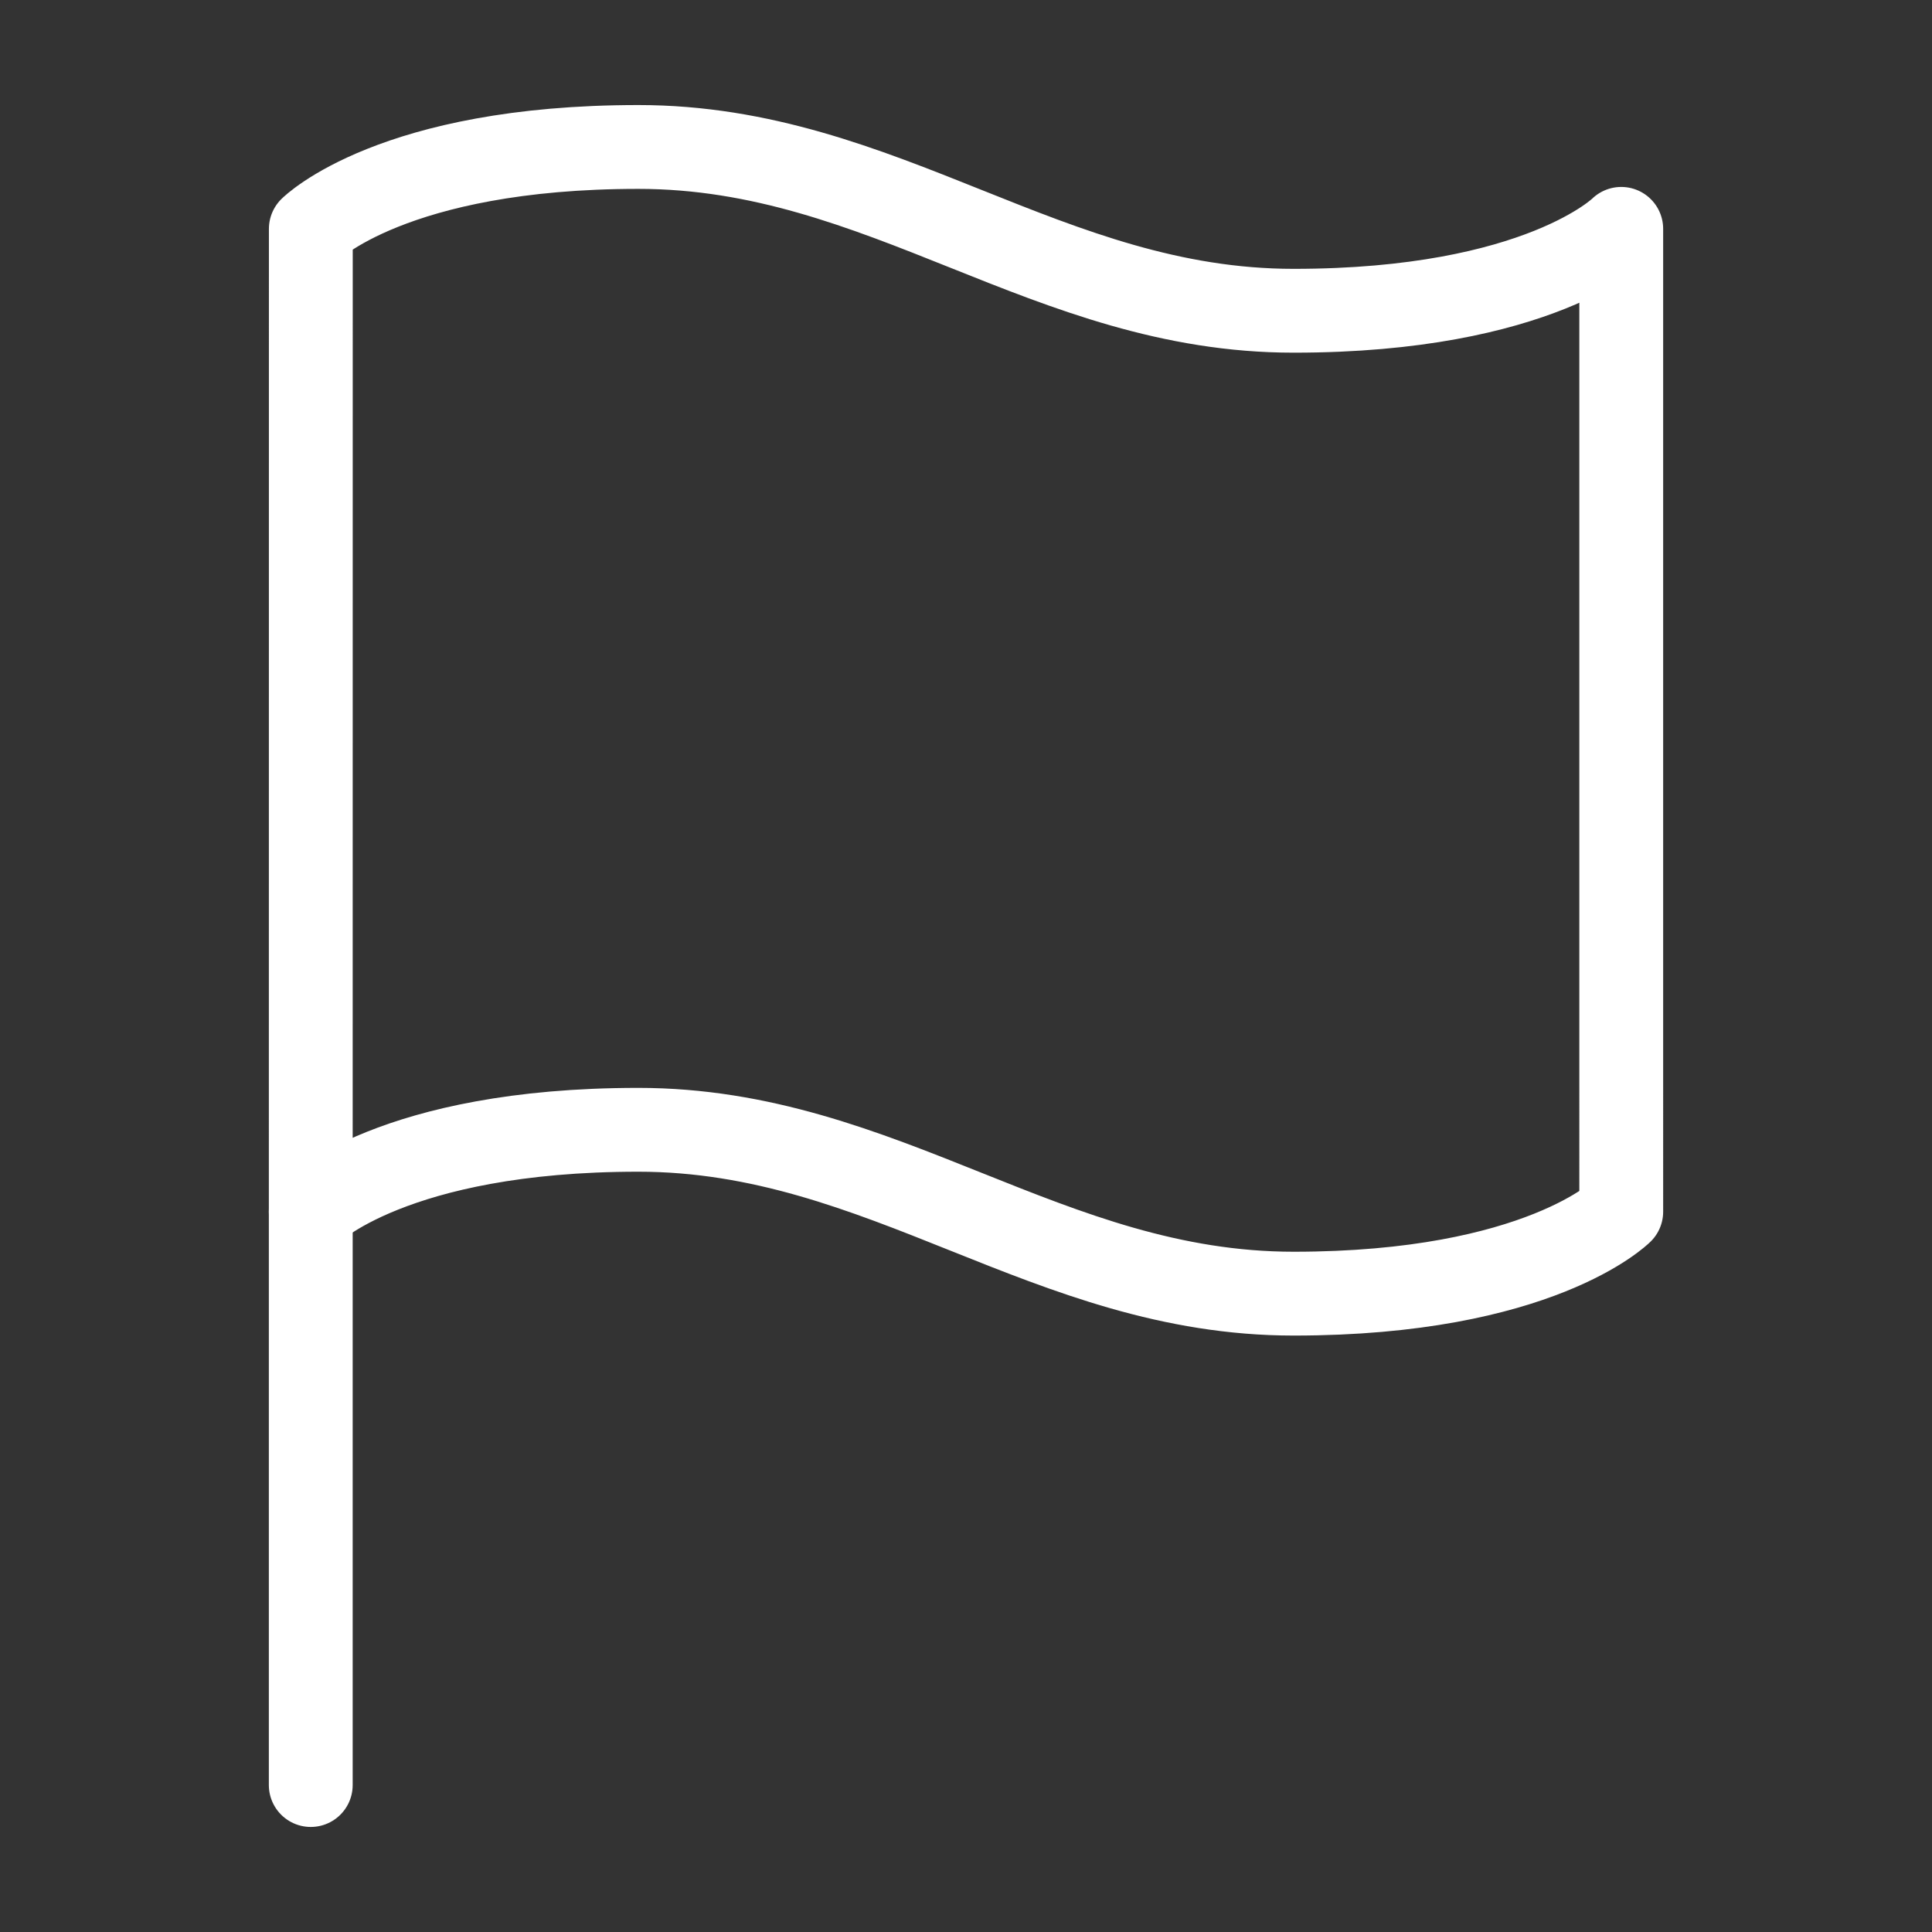 <svg xmlns="http://www.w3.org/2000/svg" viewBox="0 0 299.6 299.6"><rect x="0" y="0" width="299.6" height="299.6" fill="#333333" stroke="none"/><defs><style>.cls-1,.cls-2{fill:none;}.cls-1{stroke:#fff;stroke-linecap:round;stroke-linejoin:round;stroke-width:13px;}</style></defs><title>Recurso 6s</title><g id="Capa_2" data-name="Capa 2"><g id="Capa_1-2" data-name="Capa 1"><path class="cls-1" d="M48.19,187.9s12.7-12.7,50.8-12.7,63.51,25.41,101.62,25.41,50.8-12.71,50.8-12.71V35.49s-12.7,12.7-50.8,12.7S137.1,22.79,99,22.79s-50.8,12.7-50.8,12.7Z"/><line class="cls-1" x1="48.19" y1="276.81" x2="48.19" y2="187.9"/><rect class="cls-2" width="299.6" height="299.6"/></g></g></svg>